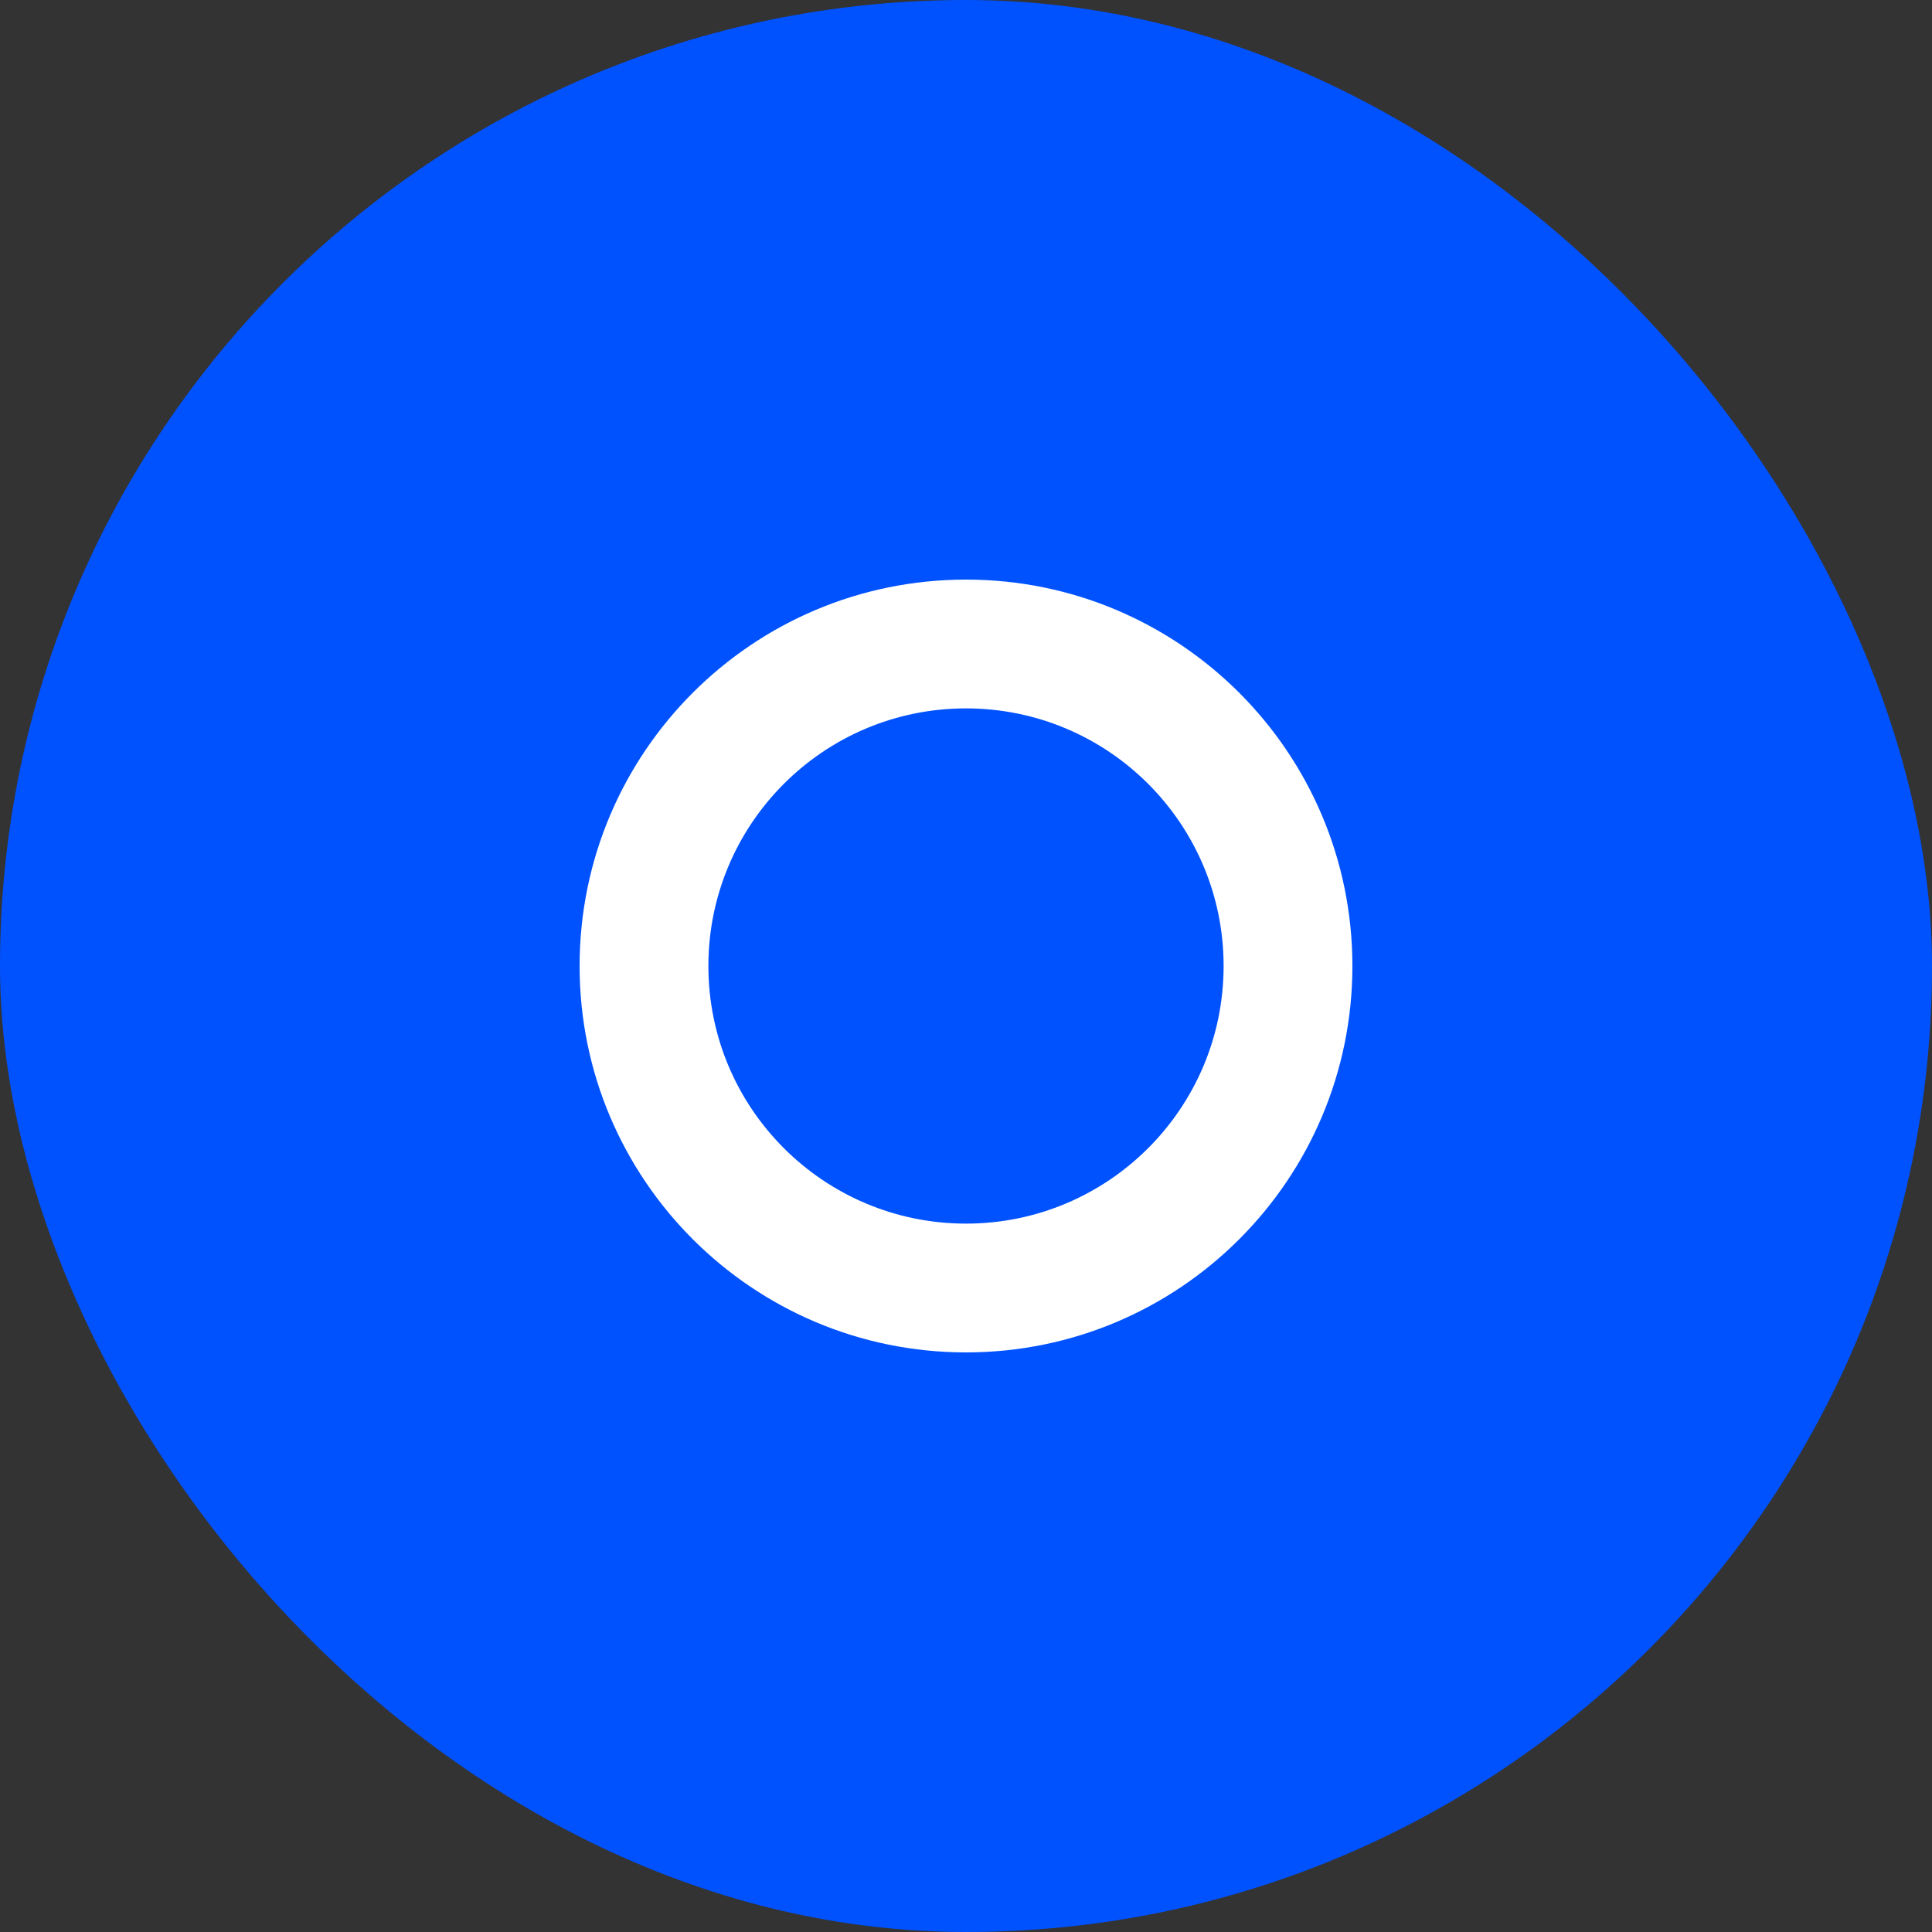 <svg width="80" height="80" viewBox="0 0 80 80" fill="none" xmlns="http://www.w3.org/2000/svg">
  <rect x="0" y="0" width="80" height="80" fill="#333333" stroke="none"/>
  <rect width="80" height="80" rx="40" fill="#0052FF"/>
  <path d="M40 24C31.163 24 24 31.163 24 40C24 48.837 31.163 56 40 56C48.837 56 56 48.837 56 40C56 31.163 48.837 24 40 24ZM40 50.667C34.109 50.667 29.333 45.891 29.333 40C29.333 34.109 34.109 29.333 40 29.333C45.891 29.333 50.667 34.109 50.667 40C50.667 45.891 45.891 50.667 40 50.667Z" fill="white"/>
</svg> 